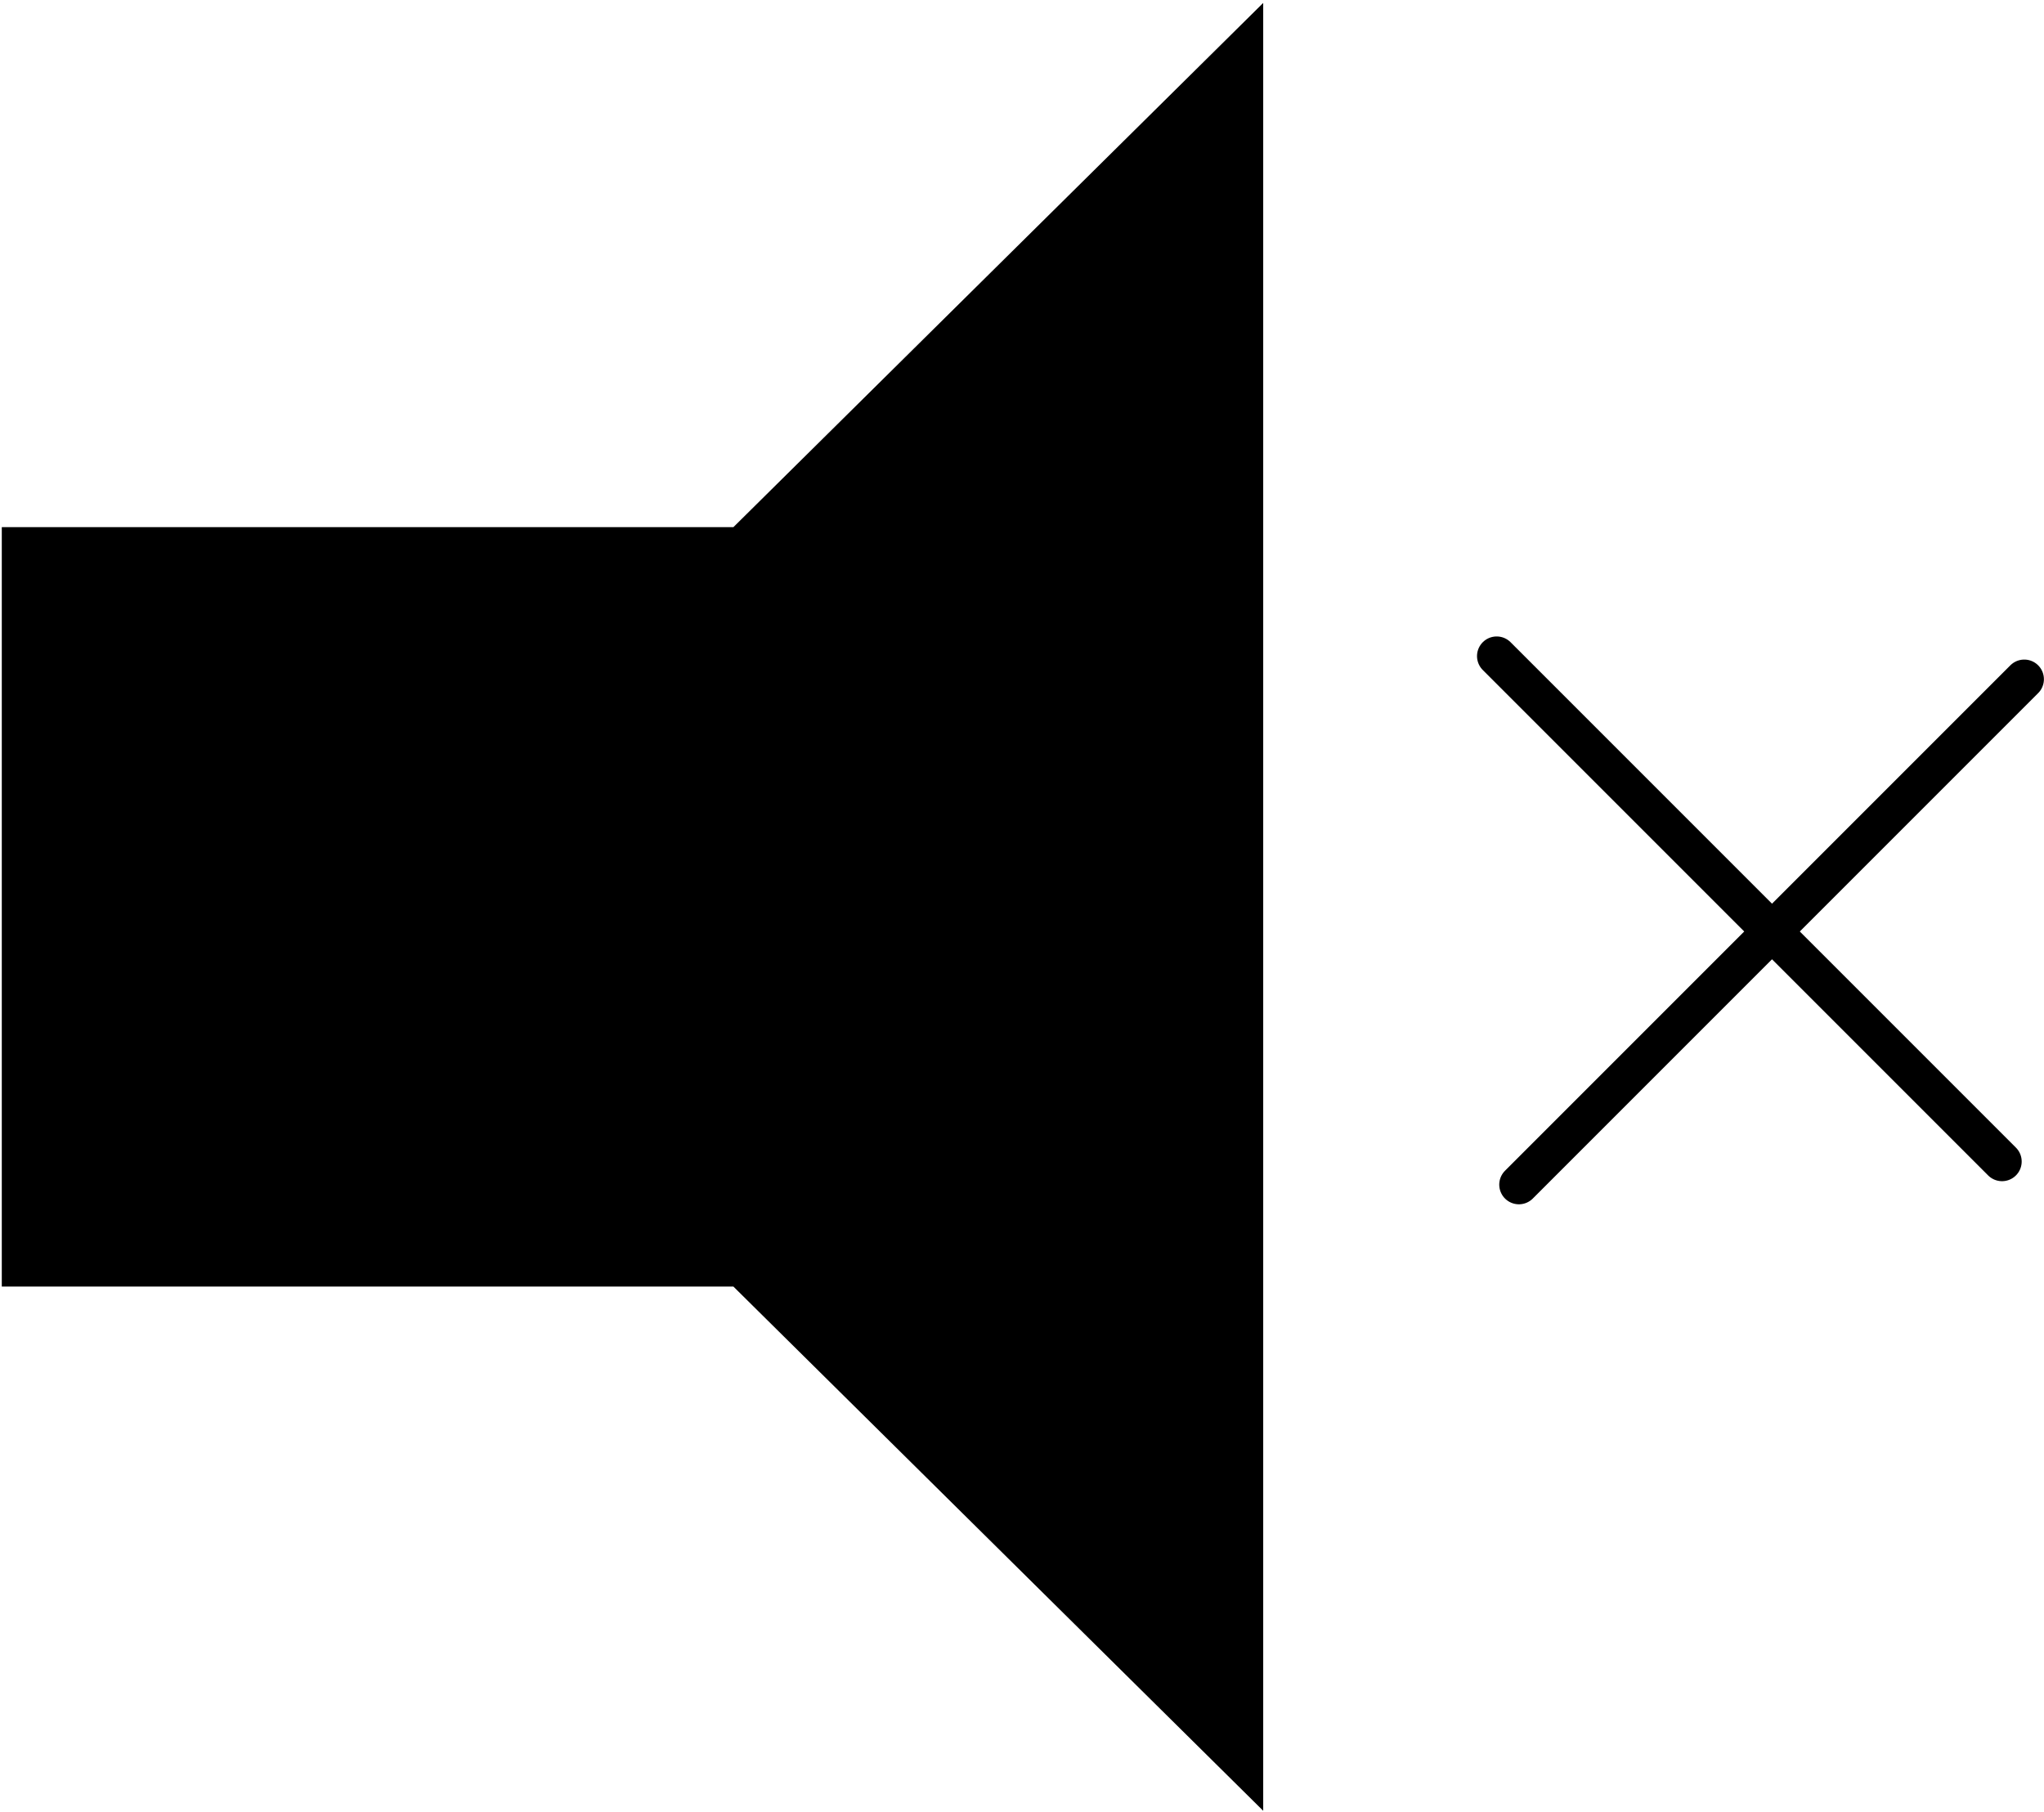 <svg width="572" height="507" viewBox="0 0 572 507" fill="black" xmlns="http://www.w3.org/2000/svg">
<path d="M418.834 183.587L495.888 260.642M495.888 260.642L560.255 325.009M495.888 260.642L425.054 331.476M495.888 260.642L566.476 190.054M6 153V354.5H207.5L348 493.5V14L207.5 153H6Z" stroke="black" stroke-width="11" stroke-linecap="round"/>
</svg>
